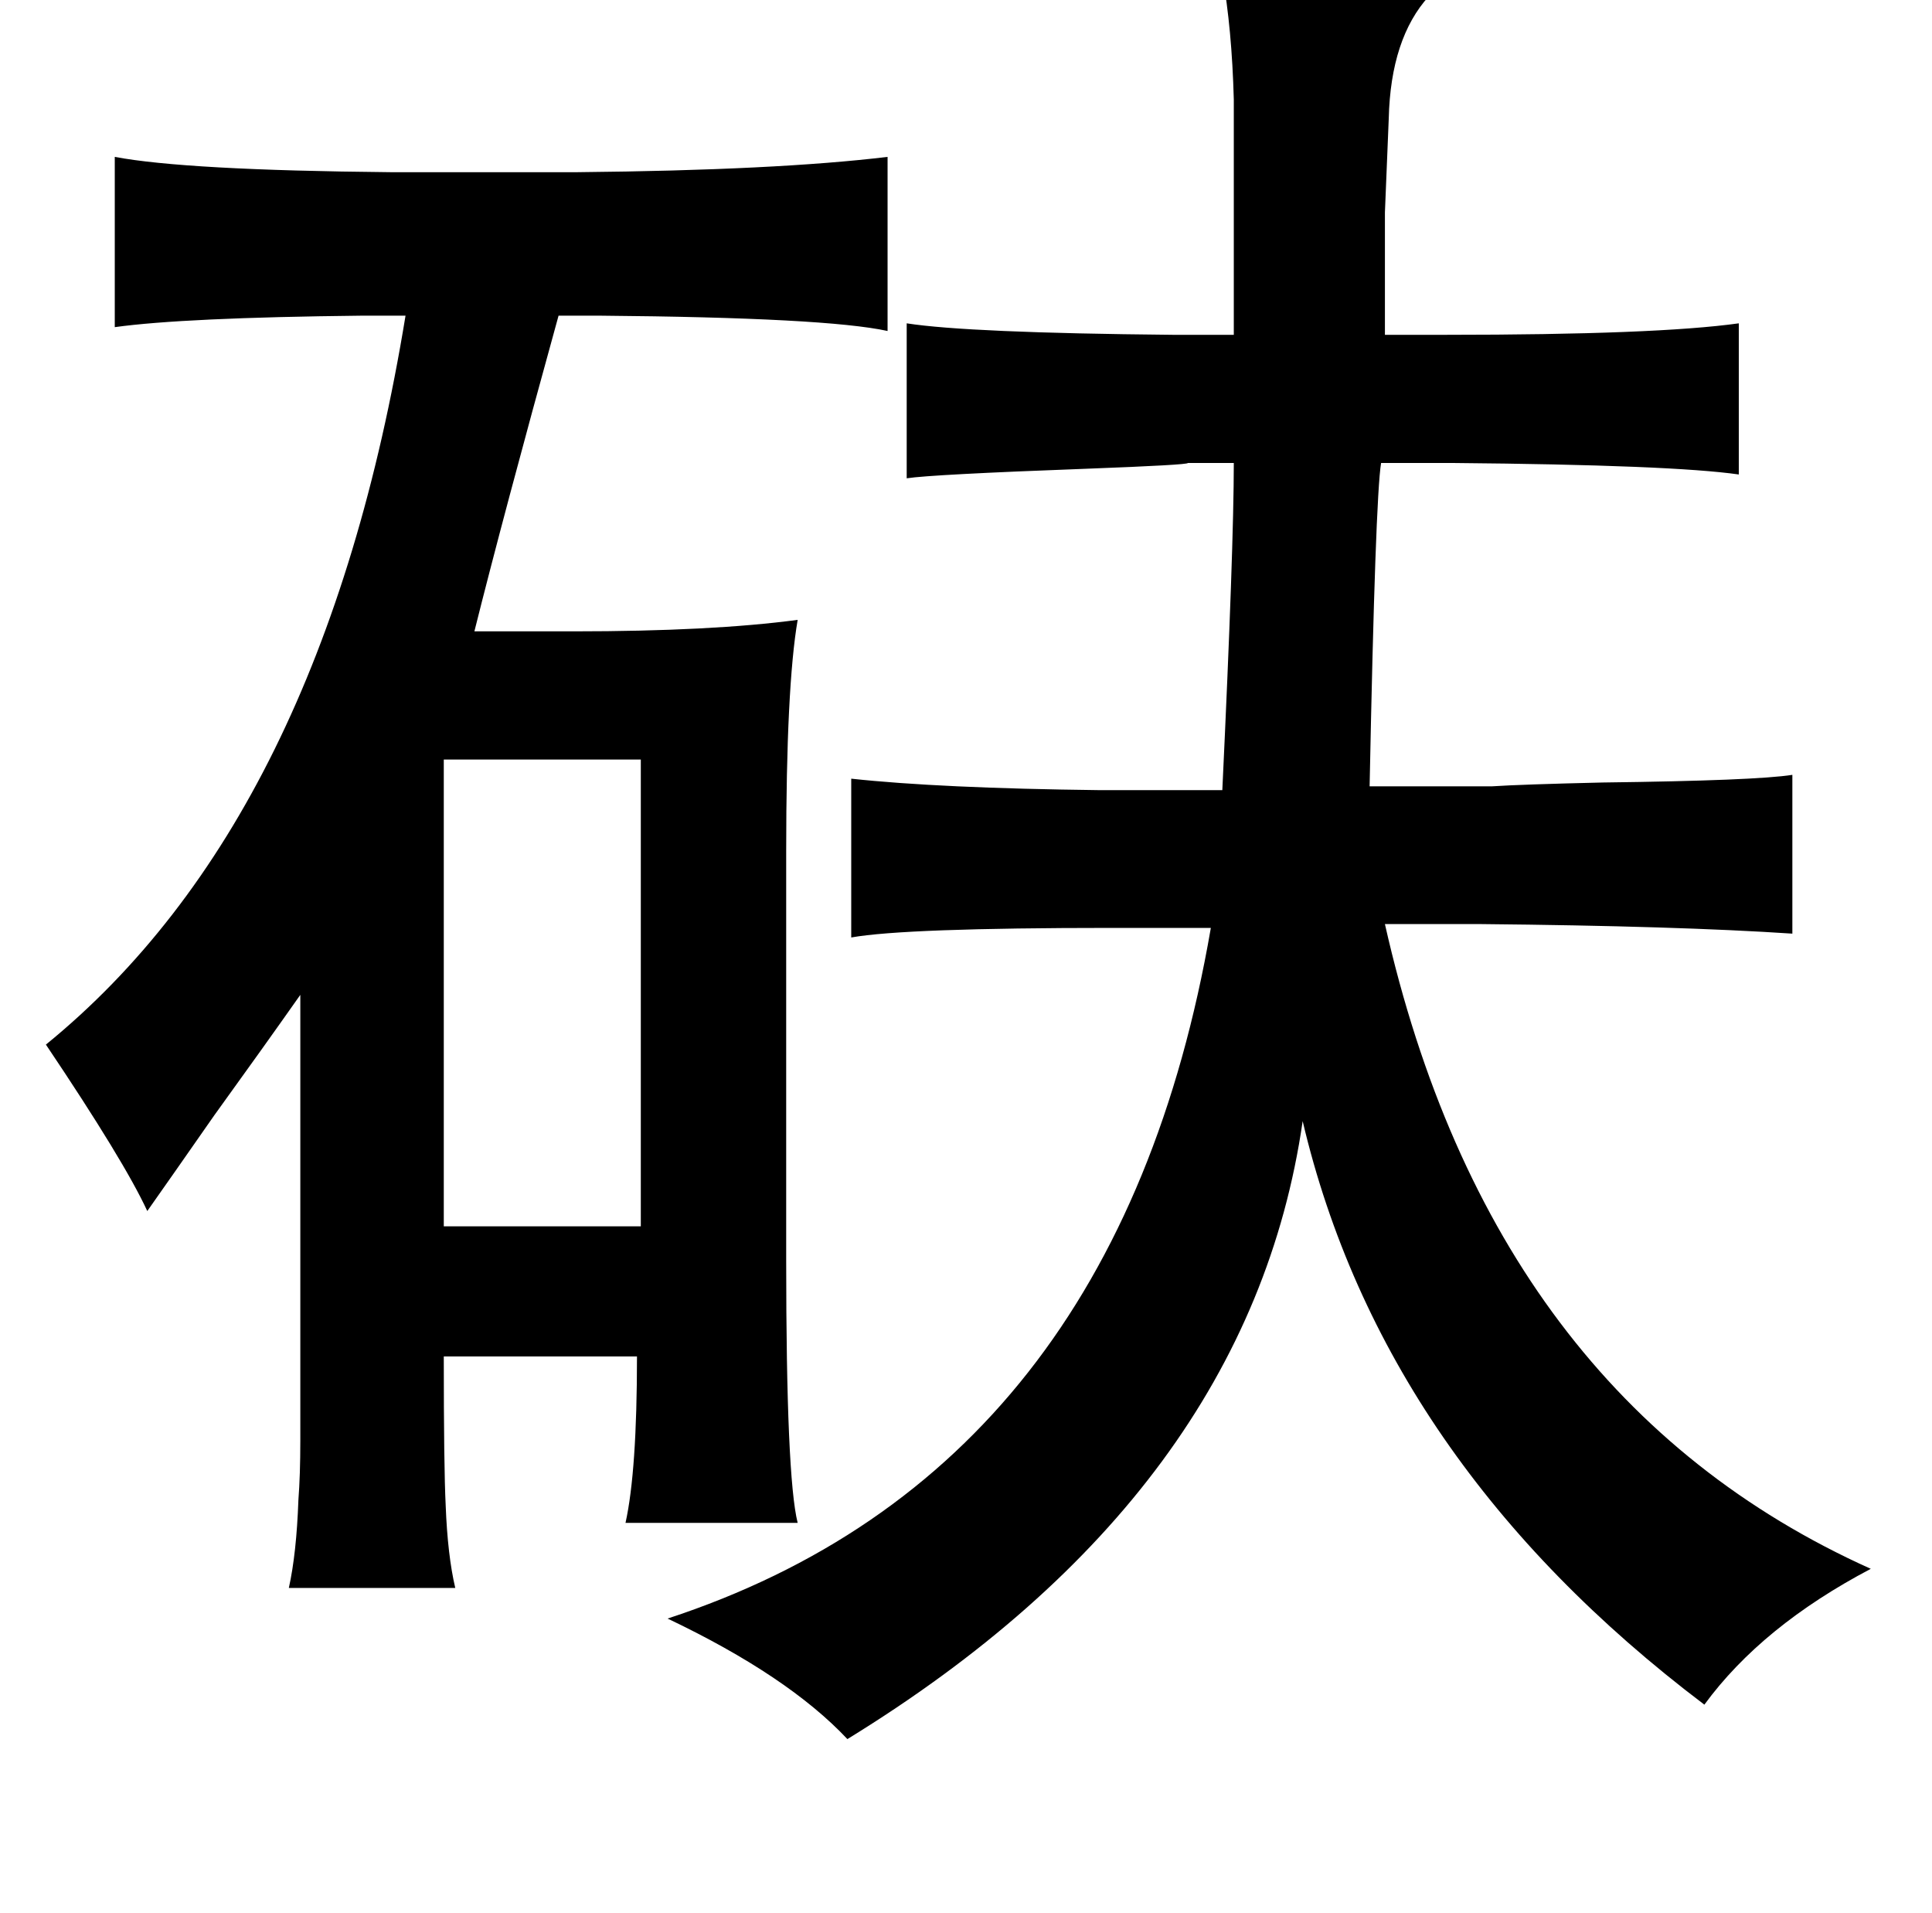 <?xml version="1.0" standalone="no"?>
<!DOCTYPE svg PUBLIC "-//W3C//DTD SVG 1.1//EN" "http://www.w3.org/Graphics/SVG/1.1/DTD/svg11.dtd" >
<svg xmlns="http://www.w3.org/2000/svg" xmlns:xlink="http://www.w3.org/1999/xlink" version="1.1" viewBox="-10 0 1010 1000">
   <path fill="currentColor"
d="M629 -13q64 0 84 1q26 1 27 4q1 2 -3 6q-20 22 -21 64q-1 24 -2 49v27v37h32q110 0 153 -6v79q-35 -5 -149 -6h-38q-3 18 -6 169h64q15 -1 58 -2q80 -1 99 -4v83q-60 -4 -163 -5h-50q56 248 254 337q-57 30 -87 71q-168 -127 -210 -305q-28 194 -238 323q-31 -33 -94 -63
q235 -77 284 -361h-52q-108 0 -136 5v-83q46 5 130 6h64q6 -127 6 -171h-24q0 1 -53 3q-81 3 -94 5v-81q32 5 139 6h32v-123q-1 -37 -6 -65zM50 82q37 7 144 8h98q104 -1 162 -8v91q-32 -7 -150 -8h-22q-29 105 -44 165h52q72 0 117 -6q-6 35 -6 121v214q0 113 6 137h-90
q6 -27 6 -87h-101q0 58 1 78q1 26 5 43h-87q4 -18 5 -46q1 -13 1 -31v-48v-185q-19 27 -45 63q-23 33 -35 50q-12 -26 -53 -87q145 -118 188 -381h-23q-93 1 -129 6v-89zM222 397v244h103v-244h-103z" />
</svg>
